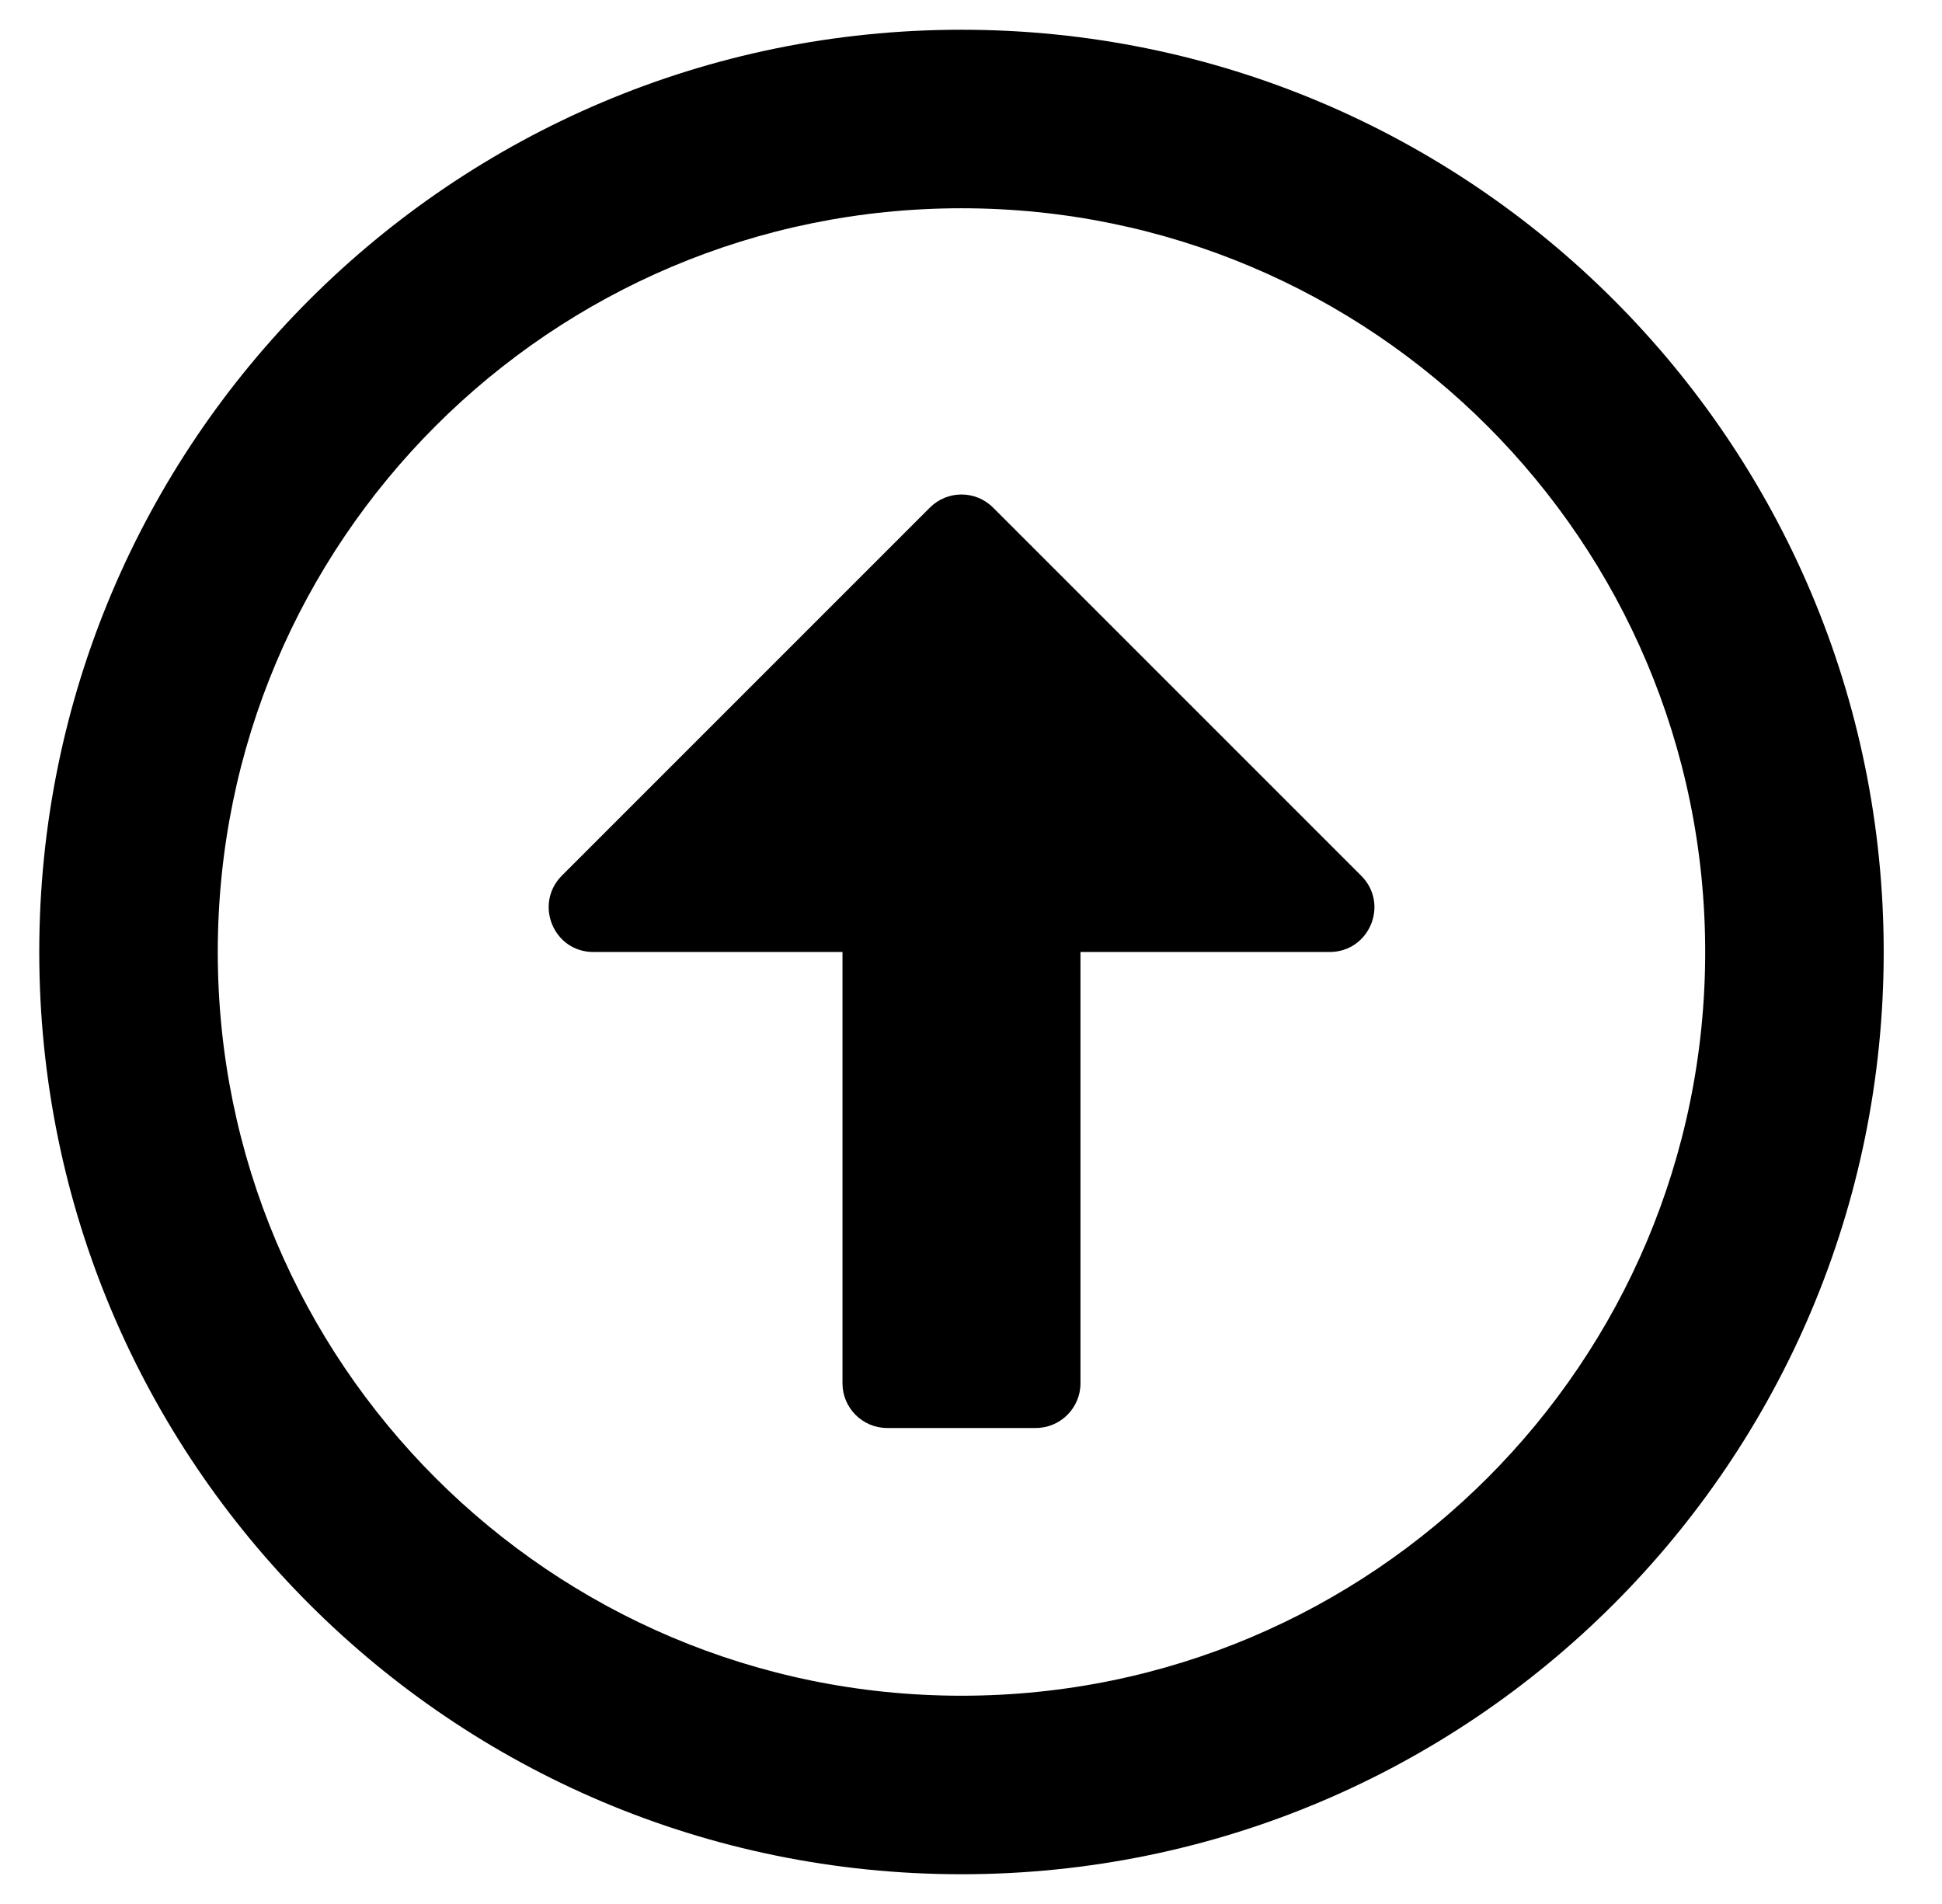 <svg width="51" height="50" viewBox="0 0 51 50" fill="none" xmlns="http://www.w3.org/2000/svg">
<path d="M25.25 49.219C38.629 49.219 49.469 38.379 49.469 25C49.469 11.621 38.629 0.781 25.25 0.781C11.871 0.781 1.031 11.621 1.031 25C1.031 38.379 11.871 49.219 25.25 49.219ZM25.25 5.469C36.041 5.469 44.781 14.209 44.781 25C44.781 35.791 36.041 44.531 25.25 44.531C14.459 44.531 5.719 35.791 5.719 25C5.719 14.209 14.459 5.469 25.25 5.469ZM27.203 37.5H23.297C22.652 37.5 22.125 36.973 22.125 36.328V25H15.582C14.537 25 14.02 23.74 14.752 22.998L24.42 13.33C24.879 12.871 25.621 12.871 26.08 13.33L35.748 22.998C36.49 23.74 35.963 25 34.918 25H28.375V36.328C28.375 36.973 27.848 37.5 27.203 37.5Z" fill="black"/>
</svg>
